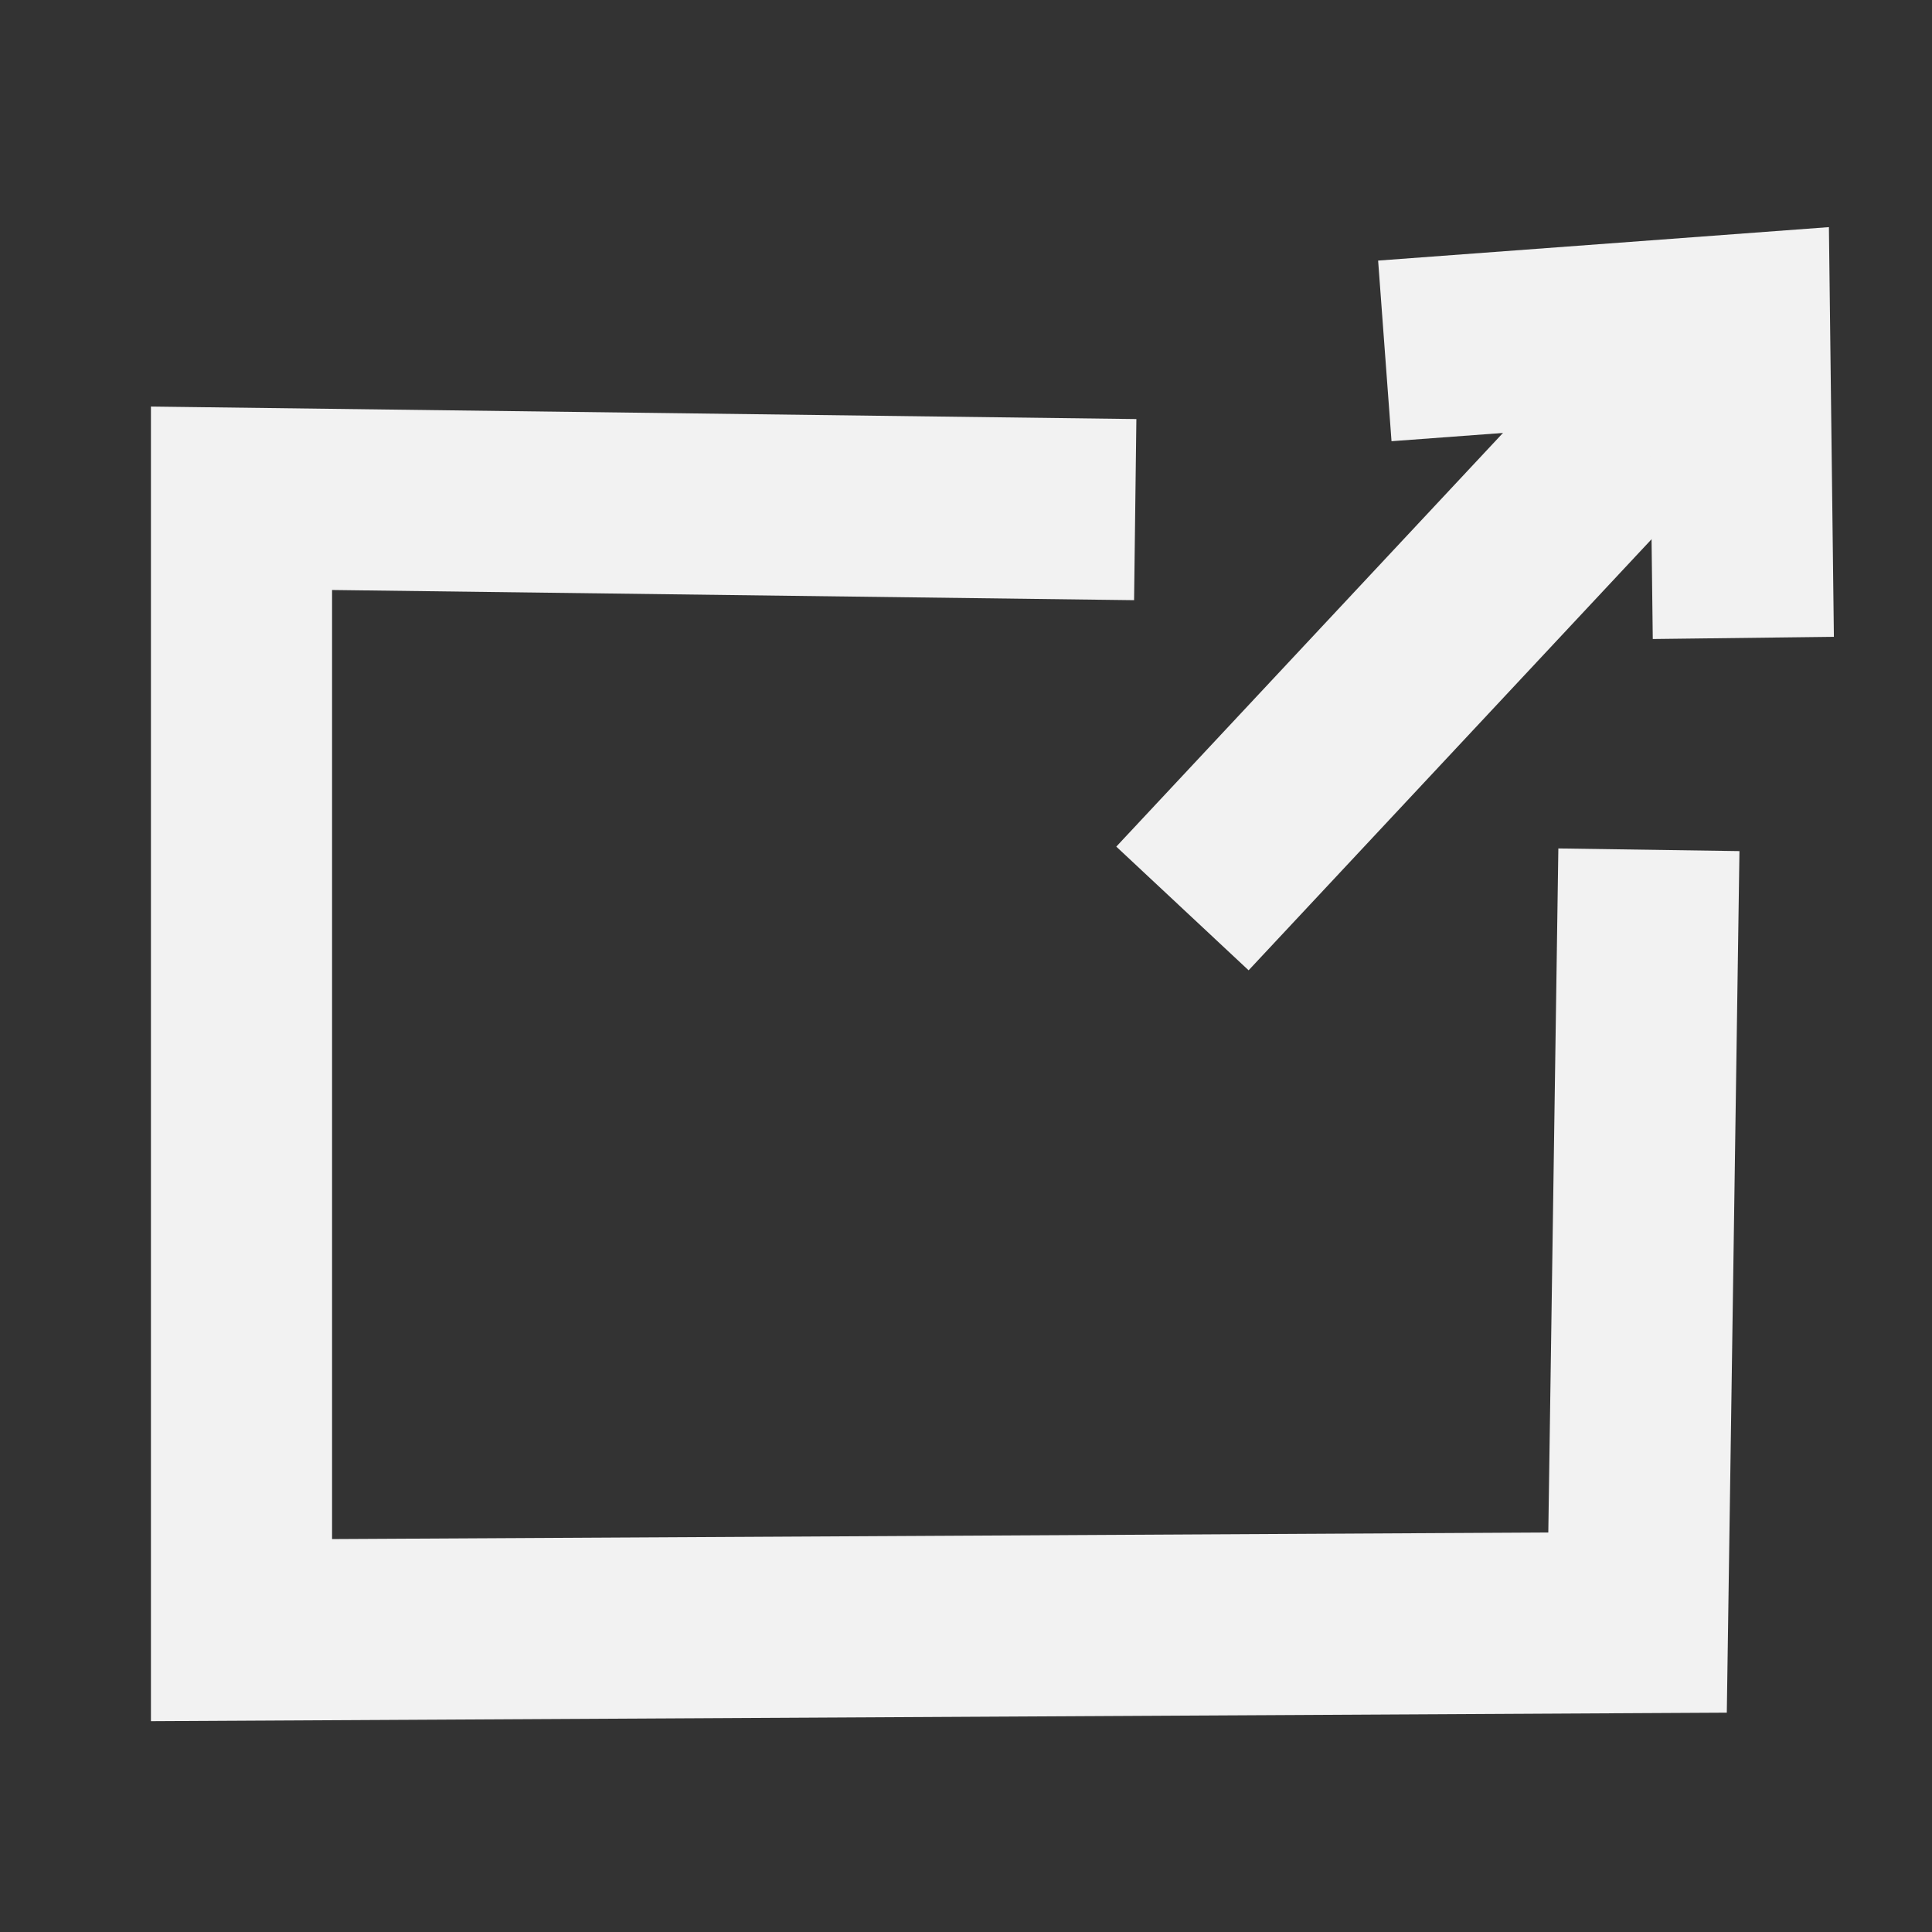 <svg xmlns="http://www.w3.org/2000/svg" xmlns:svg="http://www.w3.org/2000/svg" id="svg2" width="32" height="32" version="1.1"><rect width="100%" height="100%" fill="#333333" stroke="none"/><defs id="defs4"><linearGradient id="linearGradient4294"><stop style="stop-color:#d5e5ff;stop-opacity:1" id="stop4296" offset="0"/><stop style="stop-color:#edf7ff;stop-opacity:1" id="stop4298" offset="1"/></linearGradient></defs><g id="layer1" transform="translate(0,-1020.362)"><path style="fill:none;fill-rule:evenodd;stroke:#f2f2f2;stroke-width:3;stroke-linecap:butt;stroke-linejoin:miter;stroke-miterlimit:4;stroke-dasharray:none;stroke-opacity:1" id="path4147" d="M 18.803,1028.803 4,1028.615 l 0,18.747 23.123,-0.125 0.188,-12.8"/><path style="fill:none;fill-rule:evenodd;stroke:#f2f2f2;stroke-width:3;stroke-linecap:butt;stroke-linejoin:miter;stroke-miterlimit:4;stroke-dasharray:none;stroke-opacity:1" id="path4149" d="m 19.585,1035.409 9.039,-9.67"/><path style="fill:none;fill-rule:evenodd;stroke:#f2f2f2;stroke-width:3;stroke-linecap:butt;stroke-linejoin:miter;stroke-miterlimit:4;stroke-dasharray:none;stroke-opacity:1" id="path4151" d="m 22.937,1026.174 5.875,-0.436 0.063,5.19"/></g></svg>